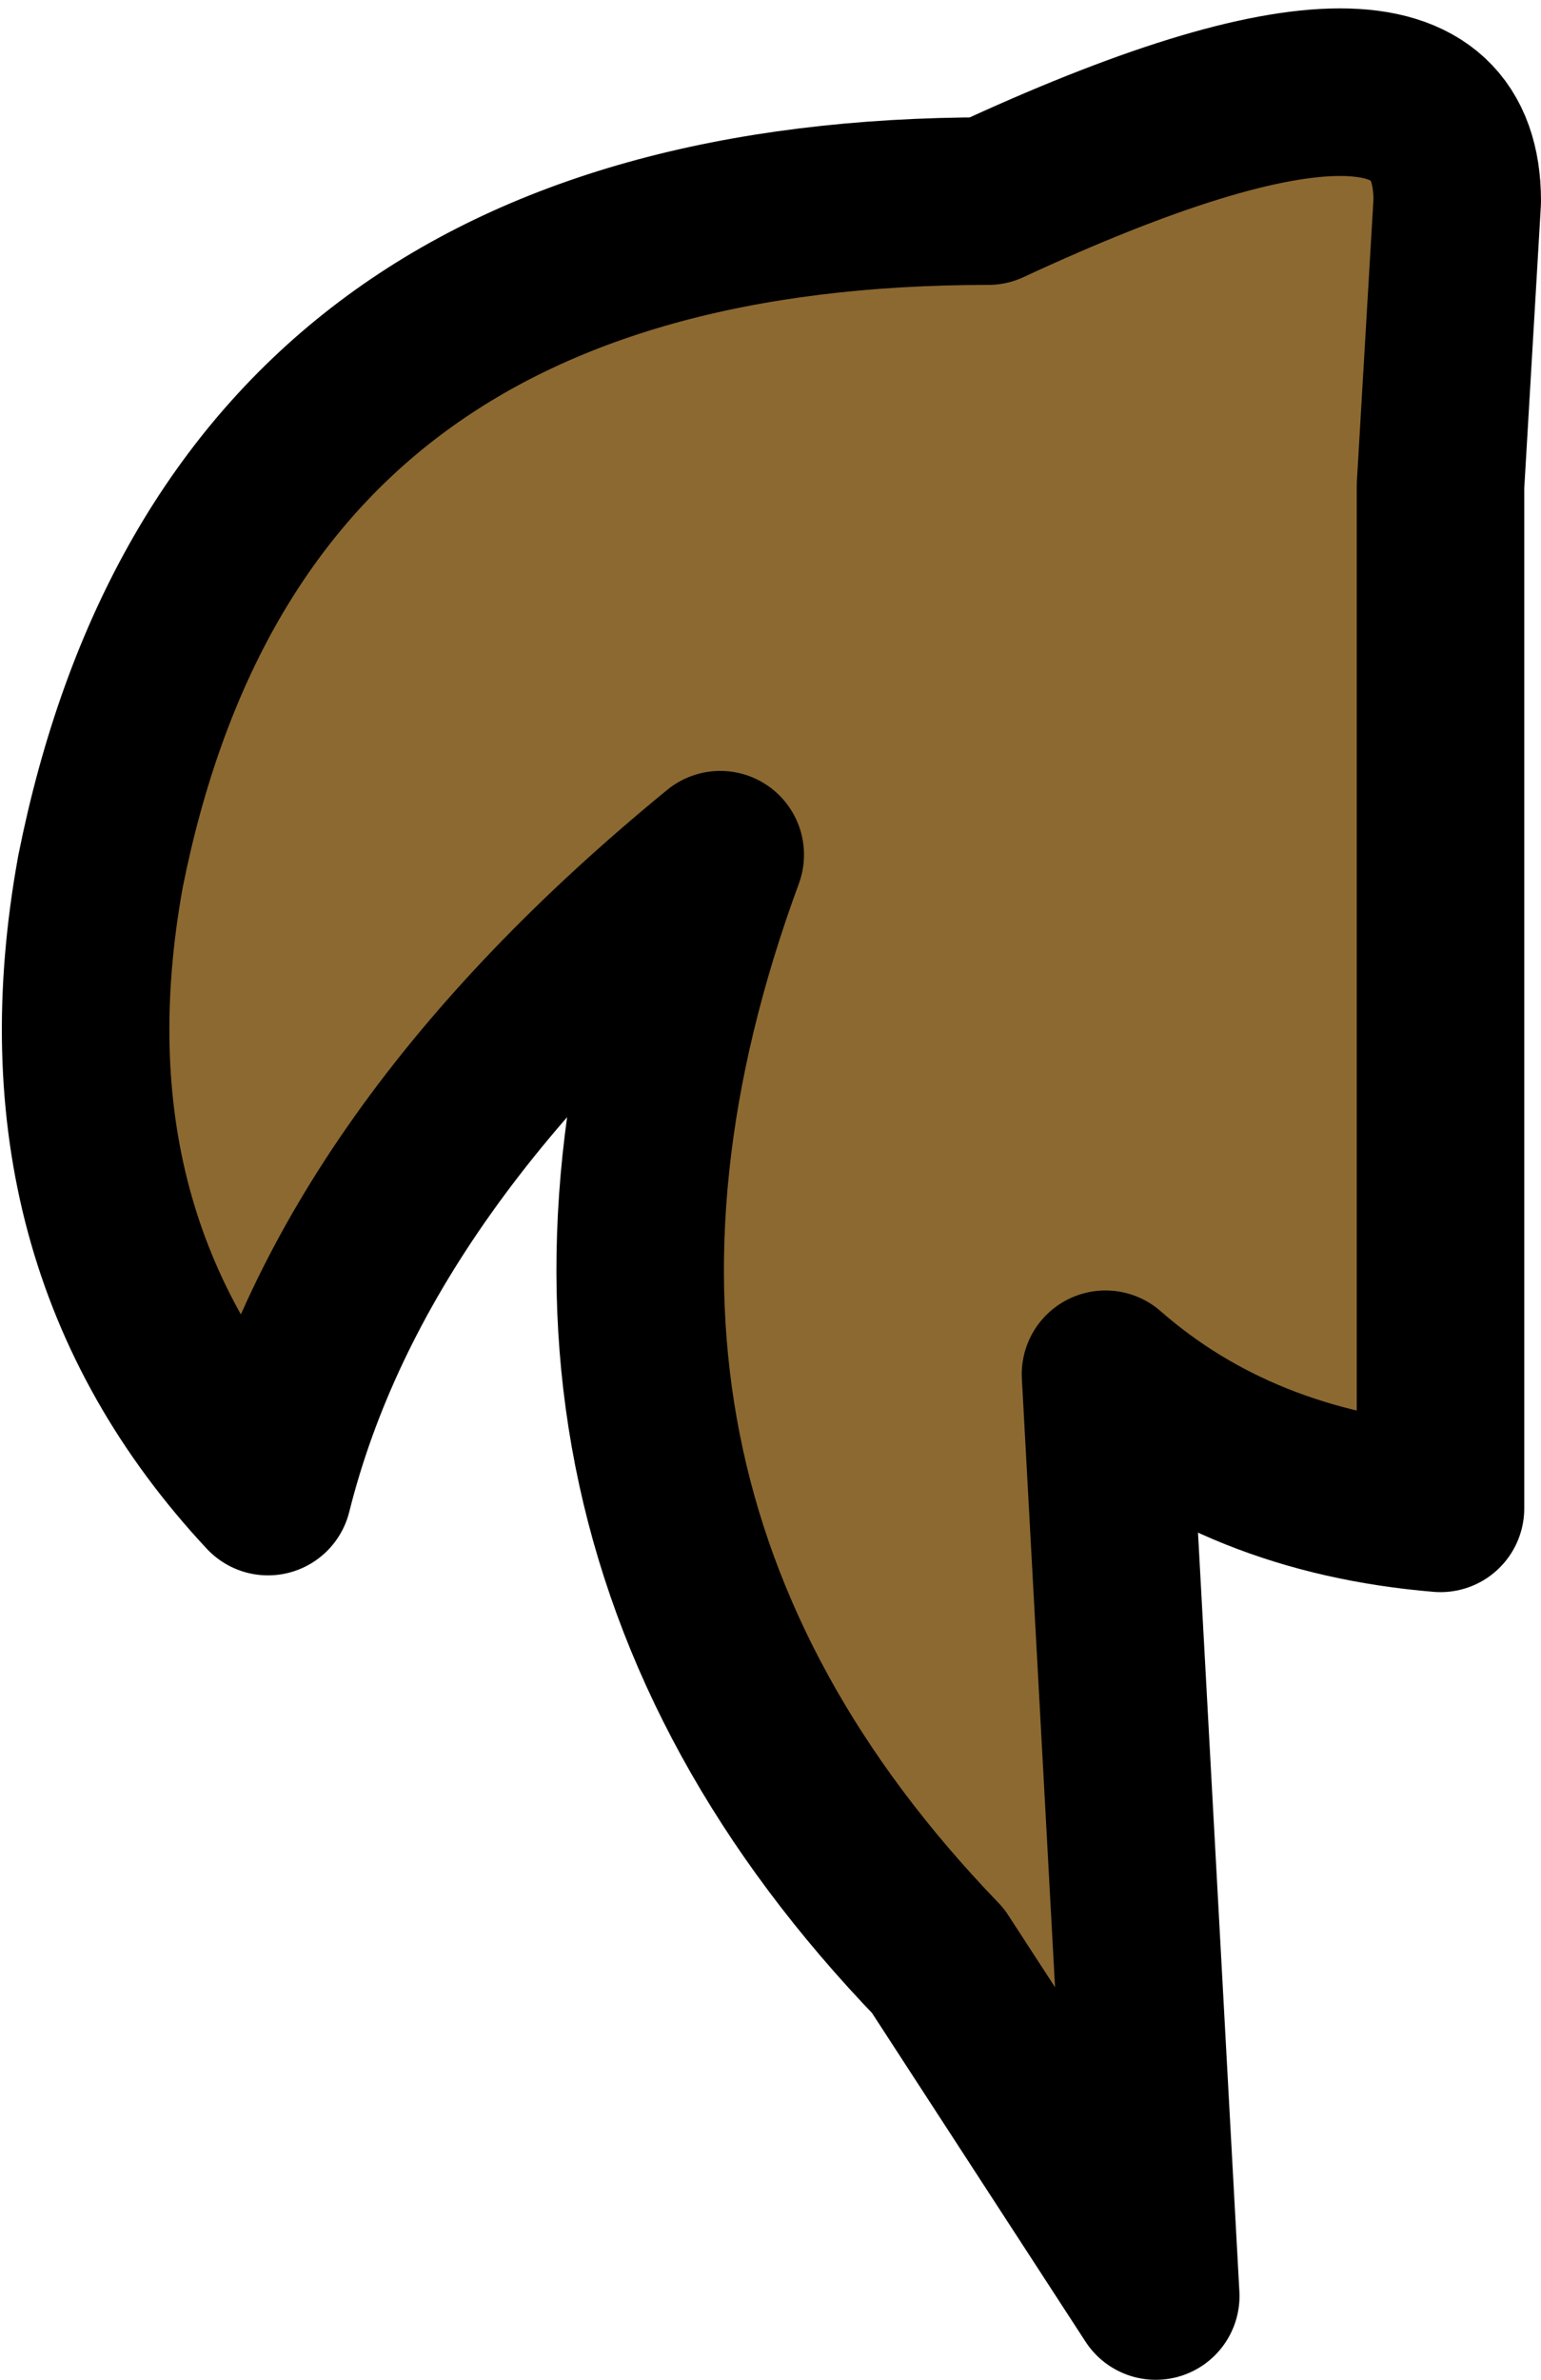 <?xml version="1.0" encoding="UTF-8" standalone="no"?>
<svg xmlns:xlink="http://www.w3.org/1999/xlink" height="7.1px" width="4.6px" xmlns="http://www.w3.org/2000/svg">
  <g transform="matrix(1.0, 0.0, 0.0, 1.0, 6.7, 55.15)">
    <path d="M-5.9 -50.7 Q-6.6 -51.45 -6.4 -52.55 -6.0 -54.55 -3.75 -54.55 -2.35 -55.2 -2.35 -54.55 L-2.4 -53.7 -2.4 -50.65 Q-3.0 -50.7 -3.4 -51.05 L-3.25 -48.3 -3.9 -49.3 Q-5.25 -50.7 -4.55 -52.6 -5.65 -51.7 -5.9 -50.7" fill="#8c6931" fill-rule="evenodd" stroke="none"/>
    <path d="M-5.9 -50.7 Q-5.65 -51.7 -4.55 -52.6 -5.25 -50.7 -3.9 -49.3 L-3.25 -48.3 -3.4 -51.05 Q-3.0 -50.7 -2.4 -50.65 L-2.4 -53.7 -2.35 -54.55 Q-2.35 -55.2 -3.75 -54.55 -6.0 -54.55 -6.4 -52.55 -6.6 -51.45 -5.9 -50.7 Z" fill="none" stroke="#000000" stroke-linecap="round" stroke-linejoin="round" stroke-width="0.5"/>
  </g>
</svg>
